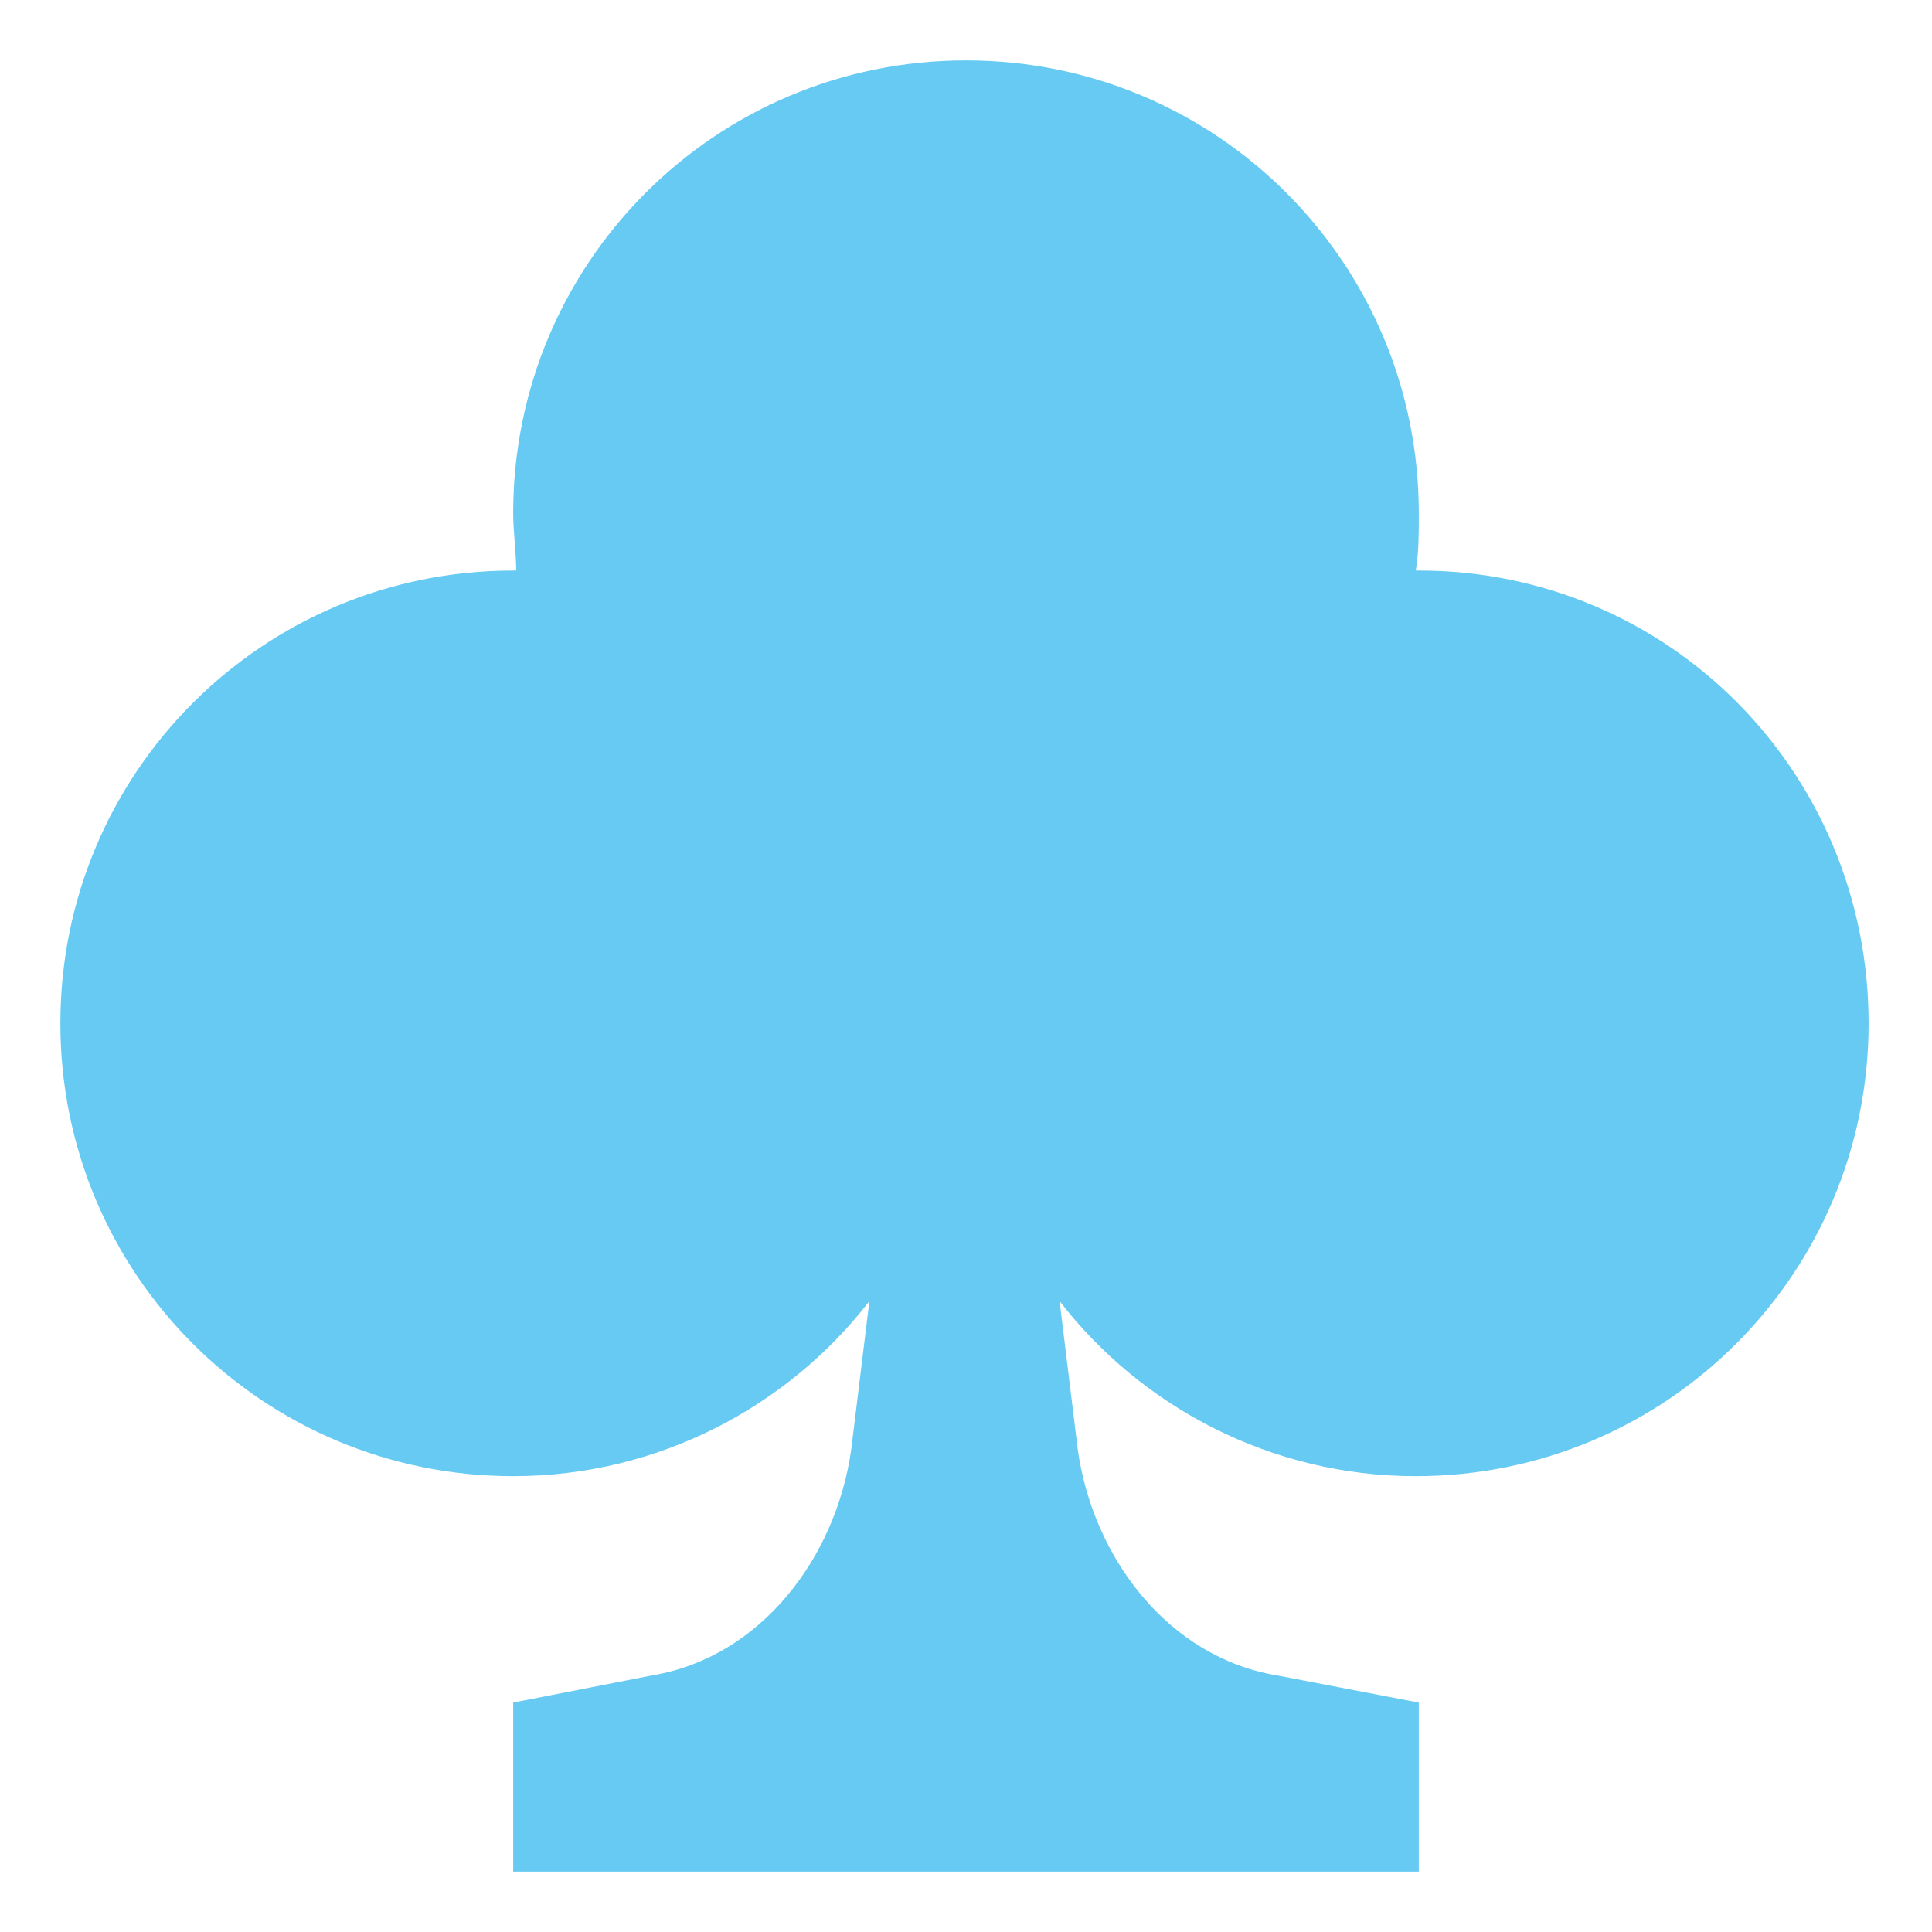 <svg xmlns="http://www.w3.org/2000/svg" viewBox="0 0 64 64" enable-background="new 0 0 64 64">
	<path d="m47 18.9c0 0-.1 0-.1 0 .1-.6.1-1.2.1-1.9 0-8.3-6.7-15-15-15s-15 6.7-15 15c0 .6.1 1.3.1 1.9 0 0-.1 0-.1 0-8.3 0-15 6.7-15 15s6.7 15 15 15c4.8 0 9.1-2.3 11.8-5.8l-.6 4.9c-.5 3.6-3 6.9-6.6 7.5l-4.6.9v5.6h30v-5.6l-4.7-.9c-3.6-.6-6.1-3.9-6.6-7.5l-.6-4.9c2.7 3.5 7 5.8 11.8 5.8 8.3 0 15-6.7 15-15s-6.6-15-14.9-15" fill="#66CAF2"/>
</svg>